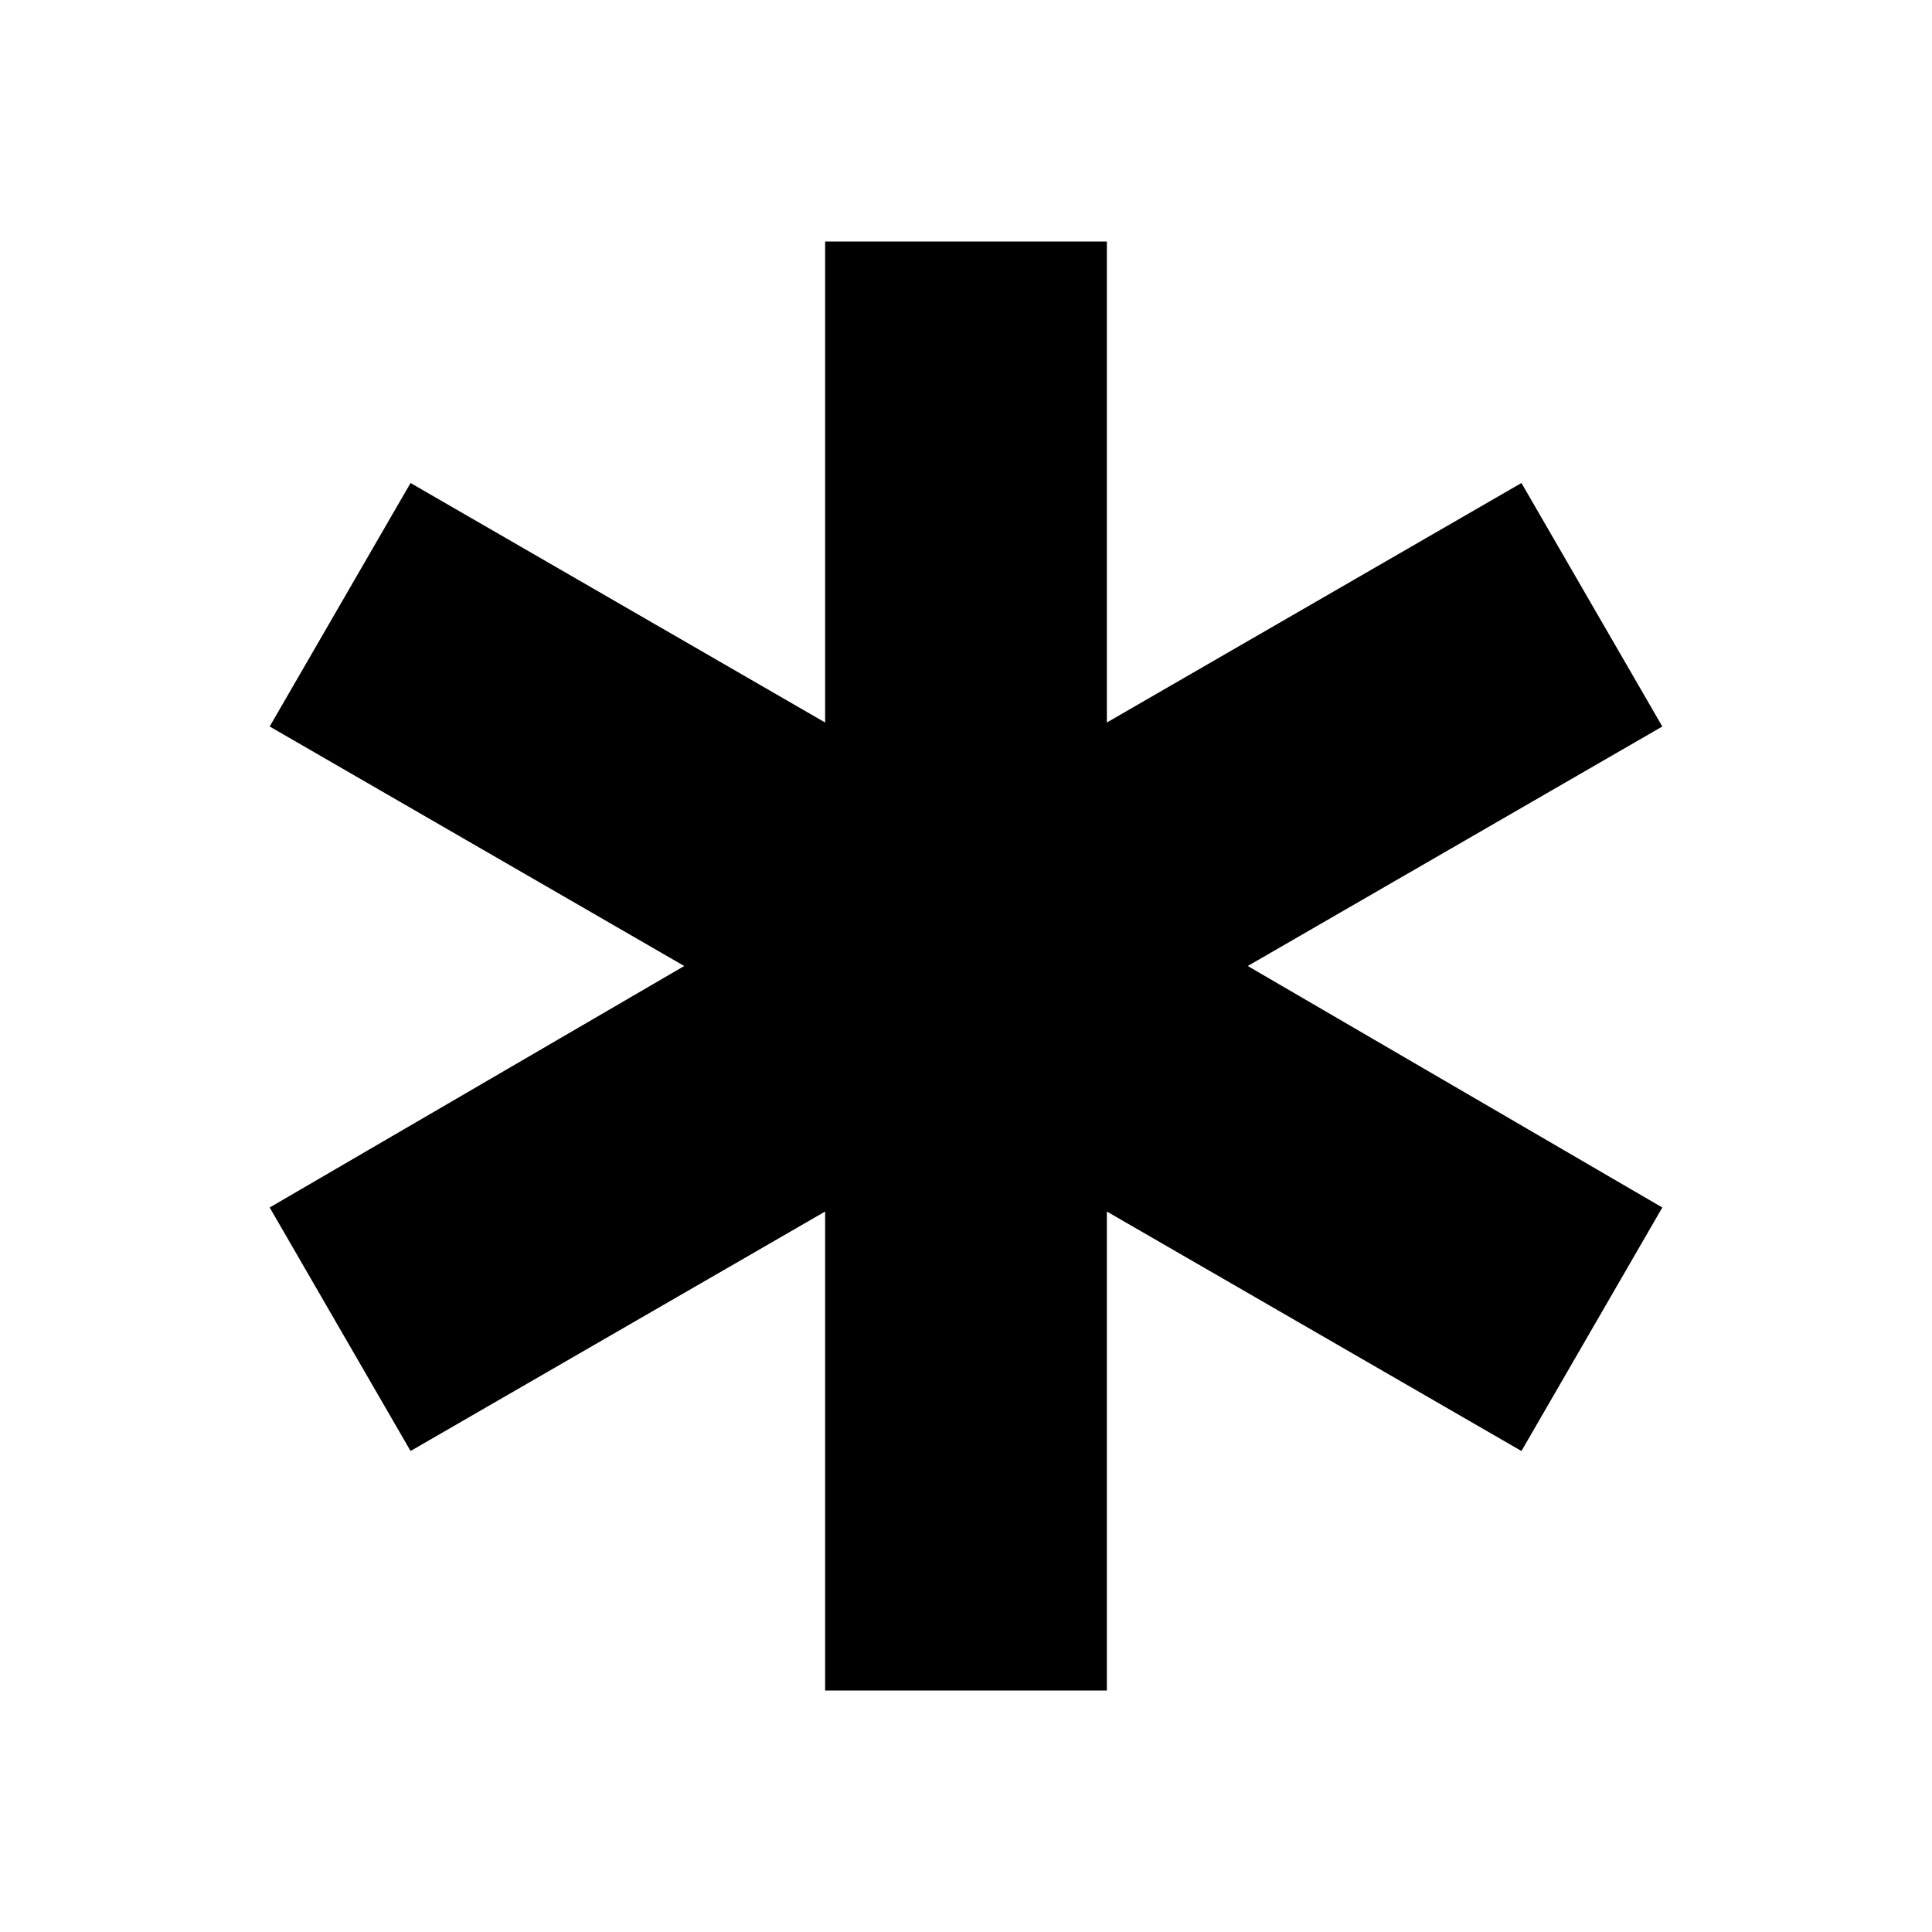 <svg width="80" height="80" viewBox="0 0 80 80" fill="none" xmlns="http://www.w3.org/2000/svg">
<g id="emergency">
<mask id="mask0_450_2642" style="mask-type:alpha" maskUnits="userSpaceOnUse" x="0" y="0" width="80" height="80">
<rect id="Bounding box" width="80" height="80" fill="currentColor"/>
</mask>
<g mask="url(#mask0_450_2642)">
<path id="emergency_2" d="M34.167 70V50.167L17 60.083L11.167 50L28.333 40L11.167 30.083L17 20L34.167 29.917V10H45.833V29.917L63 20L68.833 30.083L51.667 40L68.833 50L63 60.083L45.833 50.167V70H34.167Z" fill="black"/>
</g>
</g>
</svg>
